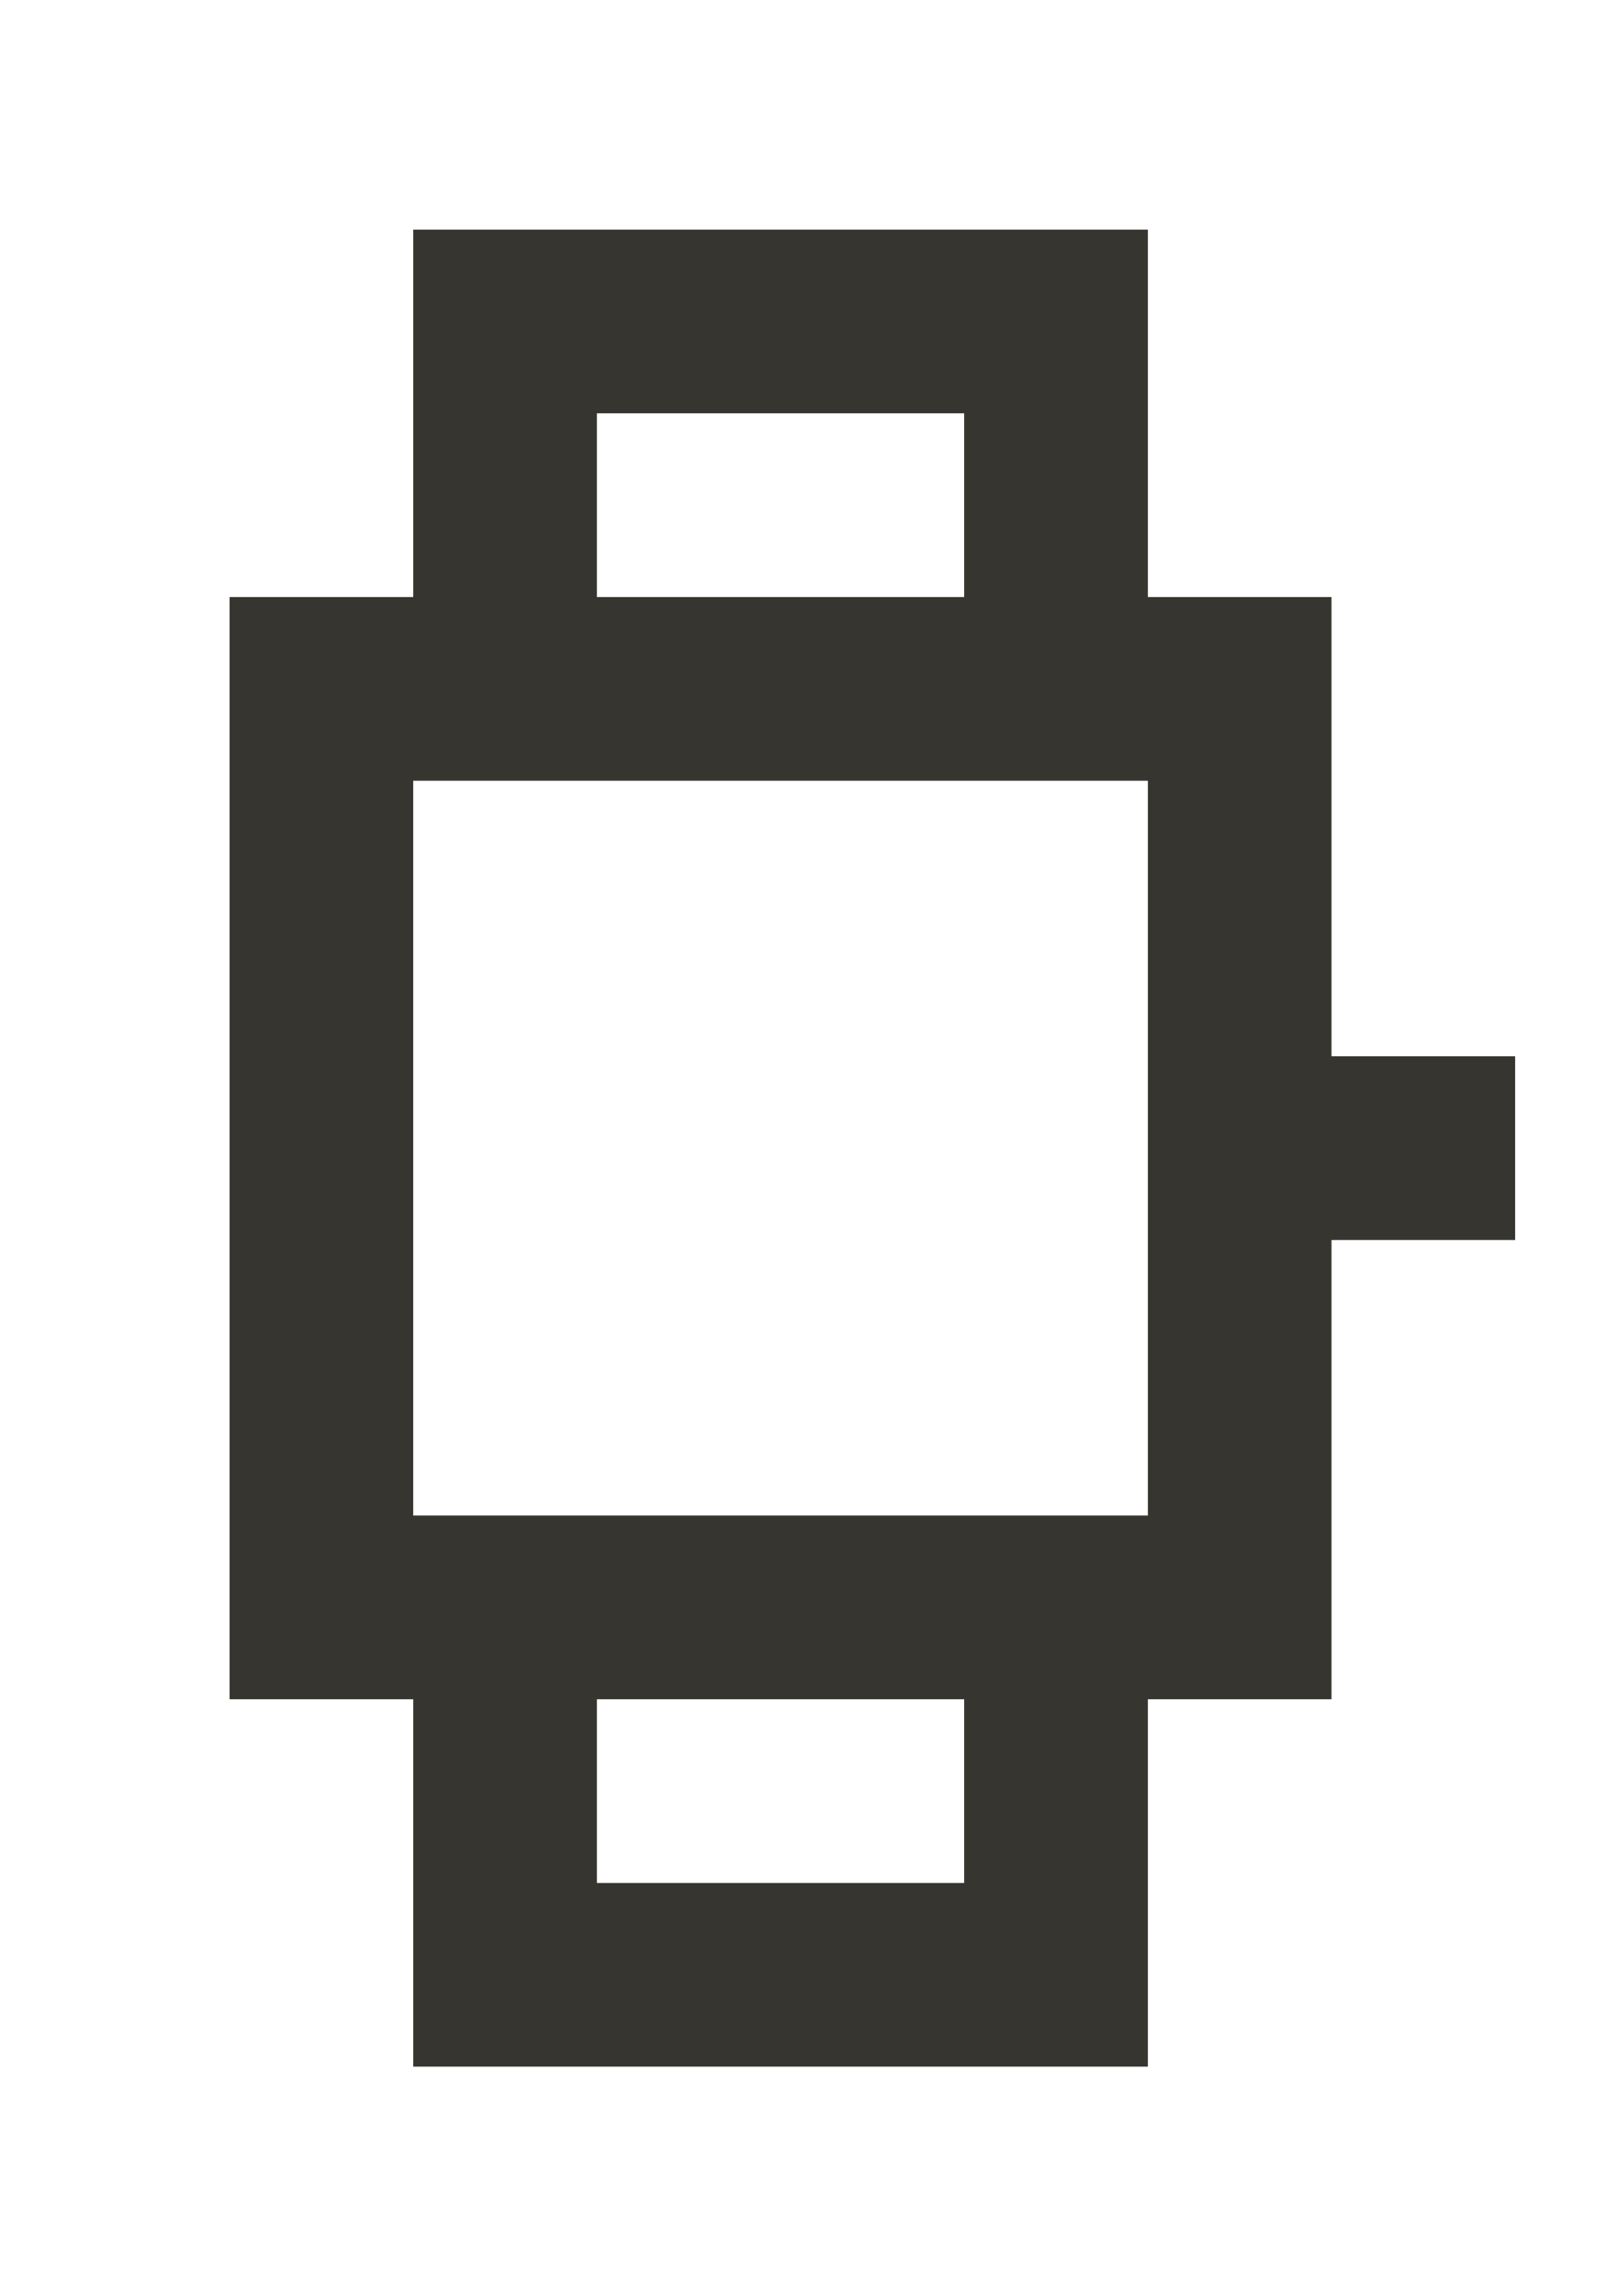 <!-- Generated by IcoMoon.io -->
<svg version="1.1" xmlns="http://www.w3.org/2000/svg" width="28" height="40" viewBox="0 0 28 40">
<title>mp-watch-3</title>
<path fill="#37352f" d="M7.2 26.4v-12.8h12.8v12.8h-12.8zM10.4 32.8v-3.2h6.4v3.2h-6.4zM10.4 10.4v-3.2h6.4v3.2h-6.4zM23.2 18.4v-8h-3.2v-6.4h-12.8v6.4h-3.2v19.2h3.2v6.4h12.8v-6.4h3.2v-8h3.2v-3.2h-3.2z"></path>
</svg>
